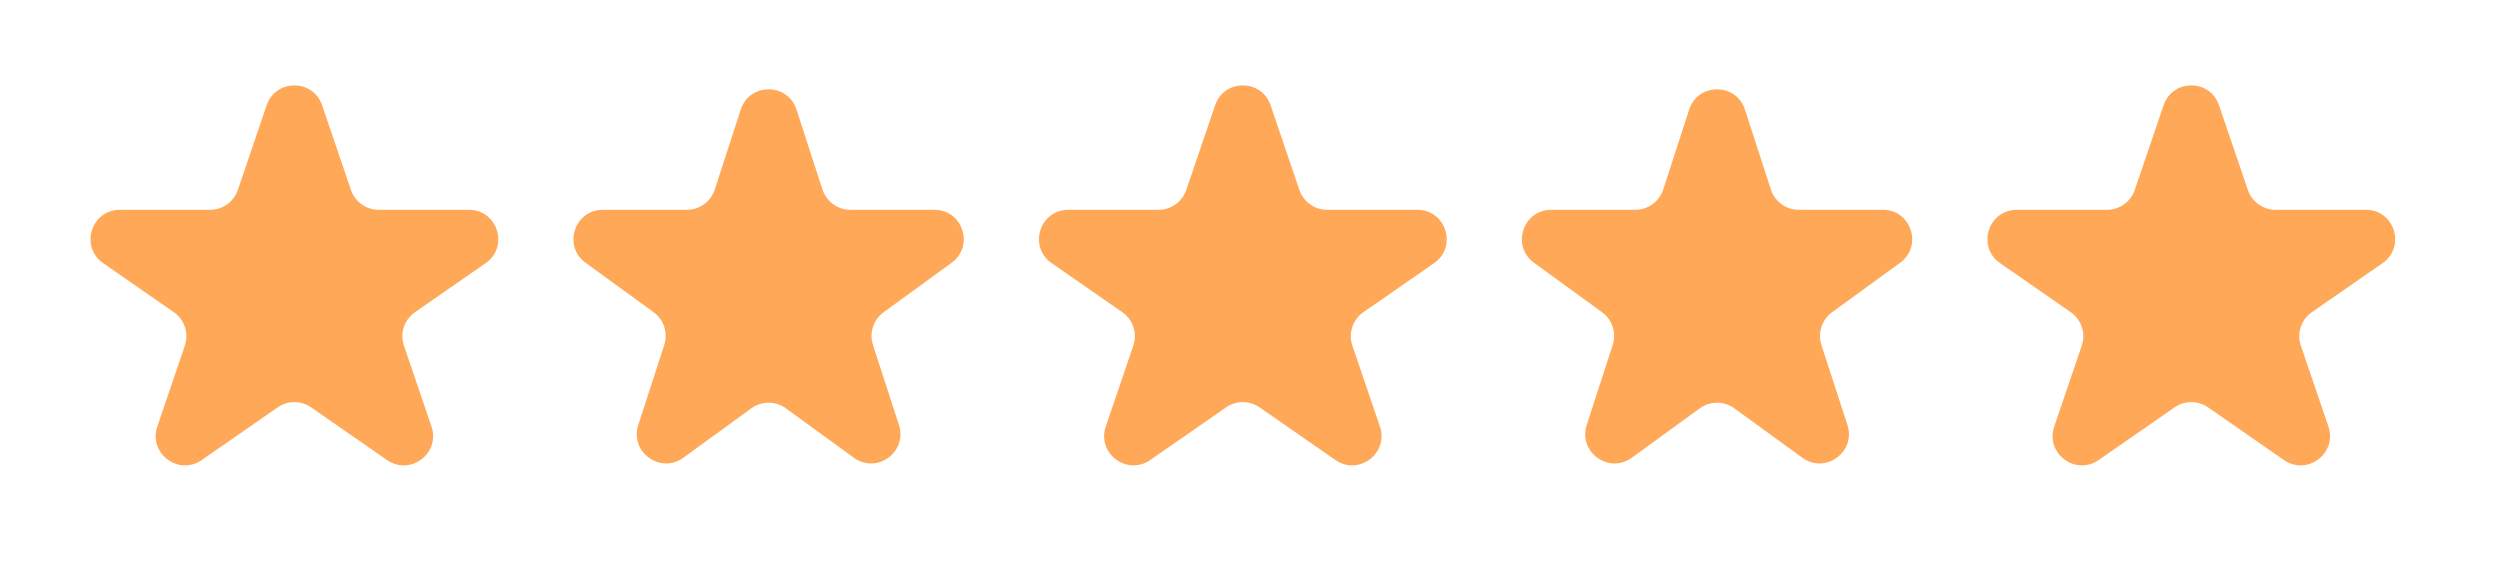 <svg width="64" height="15" viewBox="0 0 64 15" fill="none" xmlns="http://www.w3.org/2000/svg">
<path d="M6.826 2.695C7.057 2.017 8.016 2.017 8.246 2.695L8.984 4.862C9.088 5.166 9.373 5.371 9.694 5.371H12.004C12.739 5.371 13.036 6.318 12.432 6.737L10.624 7.991C10.348 8.182 10.233 8.532 10.341 8.849L11.046 10.919C11.279 11.604 10.503 12.189 9.908 11.777L7.964 10.428C7.707 10.25 7.366 10.25 7.109 10.428L5.165 11.777C4.57 12.189 3.794 11.604 4.027 10.919L4.732 8.849C4.84 8.532 4.724 8.182 4.449 7.991L2.641 6.737C2.037 6.318 2.334 5.371 3.069 5.371H5.379C5.7 5.371 5.985 5.166 6.089 4.862L6.826 2.695Z" fill="#FFA858"/>
<path d="M18.963 2.805C19.188 2.114 20.165 2.114 20.39 2.805L21.055 4.852C21.156 5.161 21.444 5.371 21.768 5.371H23.922C24.648 5.371 24.95 6.3 24.362 6.727L22.62 7.993C22.358 8.184 22.248 8.523 22.348 8.832L23.013 10.879C23.238 11.57 22.447 12.145 21.859 11.718L20.117 10.452C19.855 10.261 19.499 10.261 19.236 10.452L17.494 11.718C16.906 12.145 16.115 11.57 16.34 10.879L17.005 8.832C17.105 8.523 16.995 8.184 16.733 7.993L14.991 6.727C14.403 6.3 14.705 5.371 15.432 5.371H17.585C17.91 5.371 18.198 5.161 18.298 4.852L18.963 2.805Z" fill="#FFA858"/>
<path d="M31.107 2.695C31.337 2.017 32.296 2.017 32.527 2.695L33.264 4.862C33.368 5.166 33.653 5.371 33.974 5.371H36.285C37.019 5.371 37.316 6.318 36.712 6.737L34.904 7.991C34.629 8.182 34.513 8.532 34.621 8.849L35.326 10.919C35.559 11.604 34.783 12.189 34.188 11.777L32.244 10.428C31.987 10.25 31.646 10.25 31.389 10.428L29.445 11.777C28.85 12.189 28.074 11.604 28.308 10.919L29.012 8.849C29.12 8.532 29.005 8.182 28.73 7.991L26.922 6.737C26.317 6.318 26.614 5.371 27.349 5.371H29.659C29.98 5.371 30.266 5.166 30.369 4.862L31.107 2.695Z" fill="#FFA858"/>
<path d="M43.243 2.805C43.468 2.114 44.446 2.114 44.67 2.805L45.335 4.852C45.436 5.161 45.724 5.371 46.049 5.371H48.202C48.928 5.371 49.23 6.3 48.643 6.727L46.901 7.993C46.638 8.184 46.528 8.523 46.628 8.832L47.294 10.879C47.518 11.57 46.727 12.145 46.139 11.718L44.398 10.452C44.135 10.261 43.779 10.261 43.516 10.452L41.774 11.718C41.186 12.145 40.395 11.57 40.62 10.879L41.285 8.832C41.386 8.523 41.276 8.184 41.013 7.993L39.271 6.727C38.683 6.3 38.985 5.371 39.712 5.371H41.865C42.19 5.371 42.478 5.161 42.578 4.852L43.243 2.805Z" fill="#FFA858"/>
<path d="M55.388 2.695C55.618 2.017 56.577 2.017 56.807 2.695L57.545 4.862C57.648 5.166 57.934 5.371 58.255 5.371H60.565C61.3 5.371 61.597 6.318 60.993 6.737L59.185 7.991C58.909 8.182 58.794 8.532 58.902 8.849L59.607 10.919C59.84 11.604 59.064 12.189 58.469 11.777L56.525 10.428C56.268 10.25 55.927 10.25 55.67 10.428L53.726 11.777C53.131 12.189 52.355 11.604 52.588 10.919L53.293 8.849C53.401 8.532 53.285 8.182 53.01 7.991L51.202 6.737C50.598 6.318 50.895 5.371 51.63 5.371H53.94C54.261 5.371 54.546 5.166 54.65 4.862L55.388 2.695Z" fill="#FFA858"/>
</svg>
